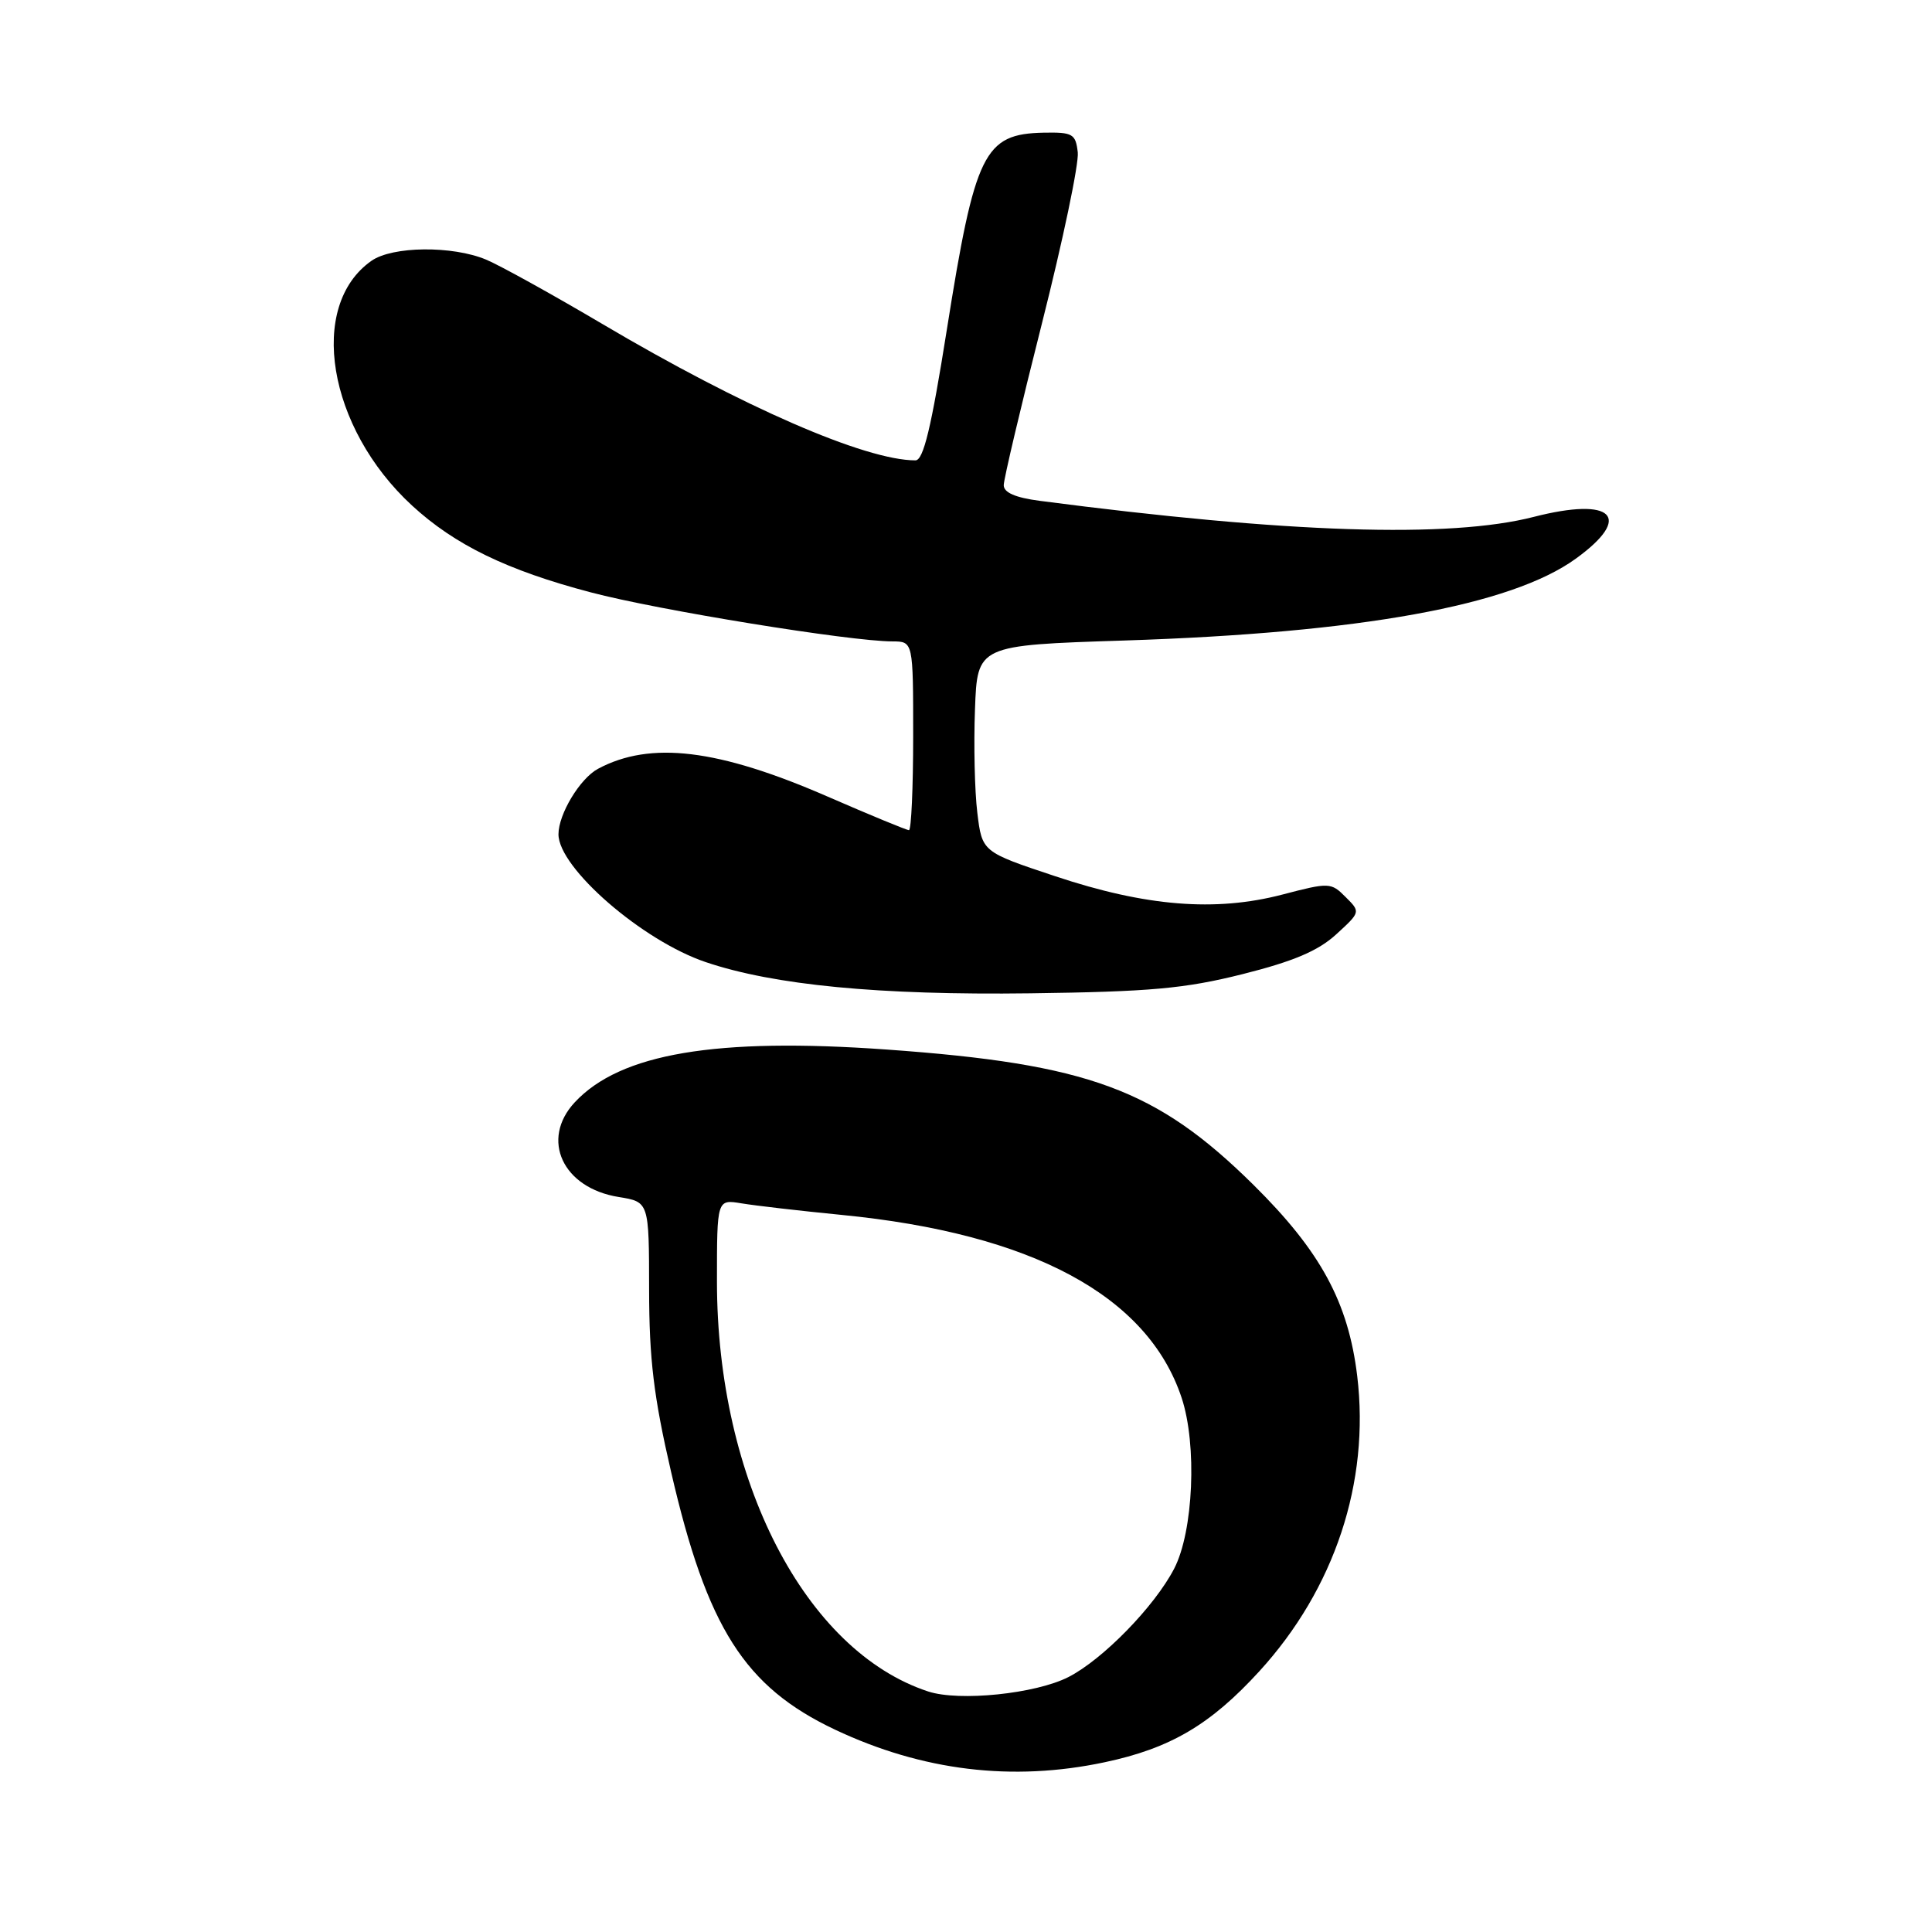 <?xml version="1.0" encoding="UTF-8" standalone="no"?>
<!DOCTYPE svg PUBLIC "-//W3C//DTD SVG 1.1//EN" "http://www.w3.org/Graphics/SVG/1.1/DTD/svg11.dtd" >
<svg xmlns="http://www.w3.org/2000/svg" xmlns:xlink="http://www.w3.org/1999/xlink" version="1.1" viewBox="0 0 256 256">
 <g >
 <path fill="currentColor"
d=" M 146.36 233.51 C 155.07 231.67 160.40 228.53 166.87 221.45 C 176.84 210.54 181.53 196.40 179.84 182.34 C 178.66 172.56 174.99 165.80 166.09 157.00 C 153.24 144.31 144.23 140.98 117.50 139.07 C 94.84 137.45 82.19 139.59 76.16 146.06 C 71.57 150.99 74.56 157.43 81.99 158.61 C 86.00 159.26 86.00 159.26 86.01 170.88 C 86.02 180.11 86.62 185.07 88.92 195.02 C 93.69 215.70 98.66 223.51 110.63 229.18 C 122.21 234.65 134.14 236.10 146.36 233.51 Z  M 164.64 129.08 C 171.37 127.39 174.64 126.01 177.04 123.82 C 180.29 120.85 180.29 120.84 178.30 118.86 C 176.37 116.92 176.13 116.91 169.90 118.54 C 161.04 120.85 151.82 120.11 139.81 116.10 C 130.13 112.88 130.13 112.88 129.50 107.69 C 129.15 104.84 129.01 98.67 129.19 94.00 C 129.50 85.50 129.50 85.50 149.00 84.87 C 180.27 83.86 200.23 80.24 208.81 74.02 C 216.45 68.49 213.73 65.80 203.23 68.49 C 192.08 71.35 170.58 70.65 137.75 66.36 C 134.55 65.94 133.00 65.27 133.00 64.29 C 133.00 63.49 135.28 53.85 138.06 42.86 C 140.84 31.87 142.98 21.67 142.81 20.19 C 142.53 17.73 142.14 17.51 138.30 17.58 C 130.39 17.74 129.19 20.18 125.45 43.75 C 123.40 56.67 122.36 61.00 121.30 61.00 C 114.65 61.00 98.36 53.90 79.82 42.93 C 73.18 39.01 66.25 35.17 64.41 34.40 C 59.93 32.53 52.00 32.61 49.22 34.56 C 40.73 40.51 43.40 56.67 54.59 66.98 C 60.26 72.20 67.18 75.57 78.28 78.49 C 87.20 80.85 112.64 84.98 118.25 84.99 C 121.00 85.00 121.00 85.00 121.00 97.50 C 121.00 104.38 120.75 110.00 120.44 110.00 C 120.14 110.00 115.29 108.00 109.66 105.55 C 95.17 99.24 86.19 98.15 79.24 101.87 C 76.85 103.15 74.00 107.87 74.00 110.55 C 74.00 115.00 85.11 124.65 93.50 127.48 C 102.54 130.54 116.51 131.88 136.50 131.62 C 152.41 131.41 156.99 131.00 164.64 129.08 Z  M 122.99 224.13 C 106.68 218.77 95.00 196.11 95.00 169.79 C 95.00 158.91 95.00 158.91 98.25 159.45 C 100.04 159.75 106.00 160.44 111.50 160.98 C 136.75 163.45 152.08 171.69 156.57 185.21 C 158.64 191.44 158.14 202.93 155.58 207.86 C 152.98 212.87 146.13 219.89 141.57 222.22 C 137.22 224.44 127.11 225.48 122.99 224.13 Z "/>
</g>
</svg>
